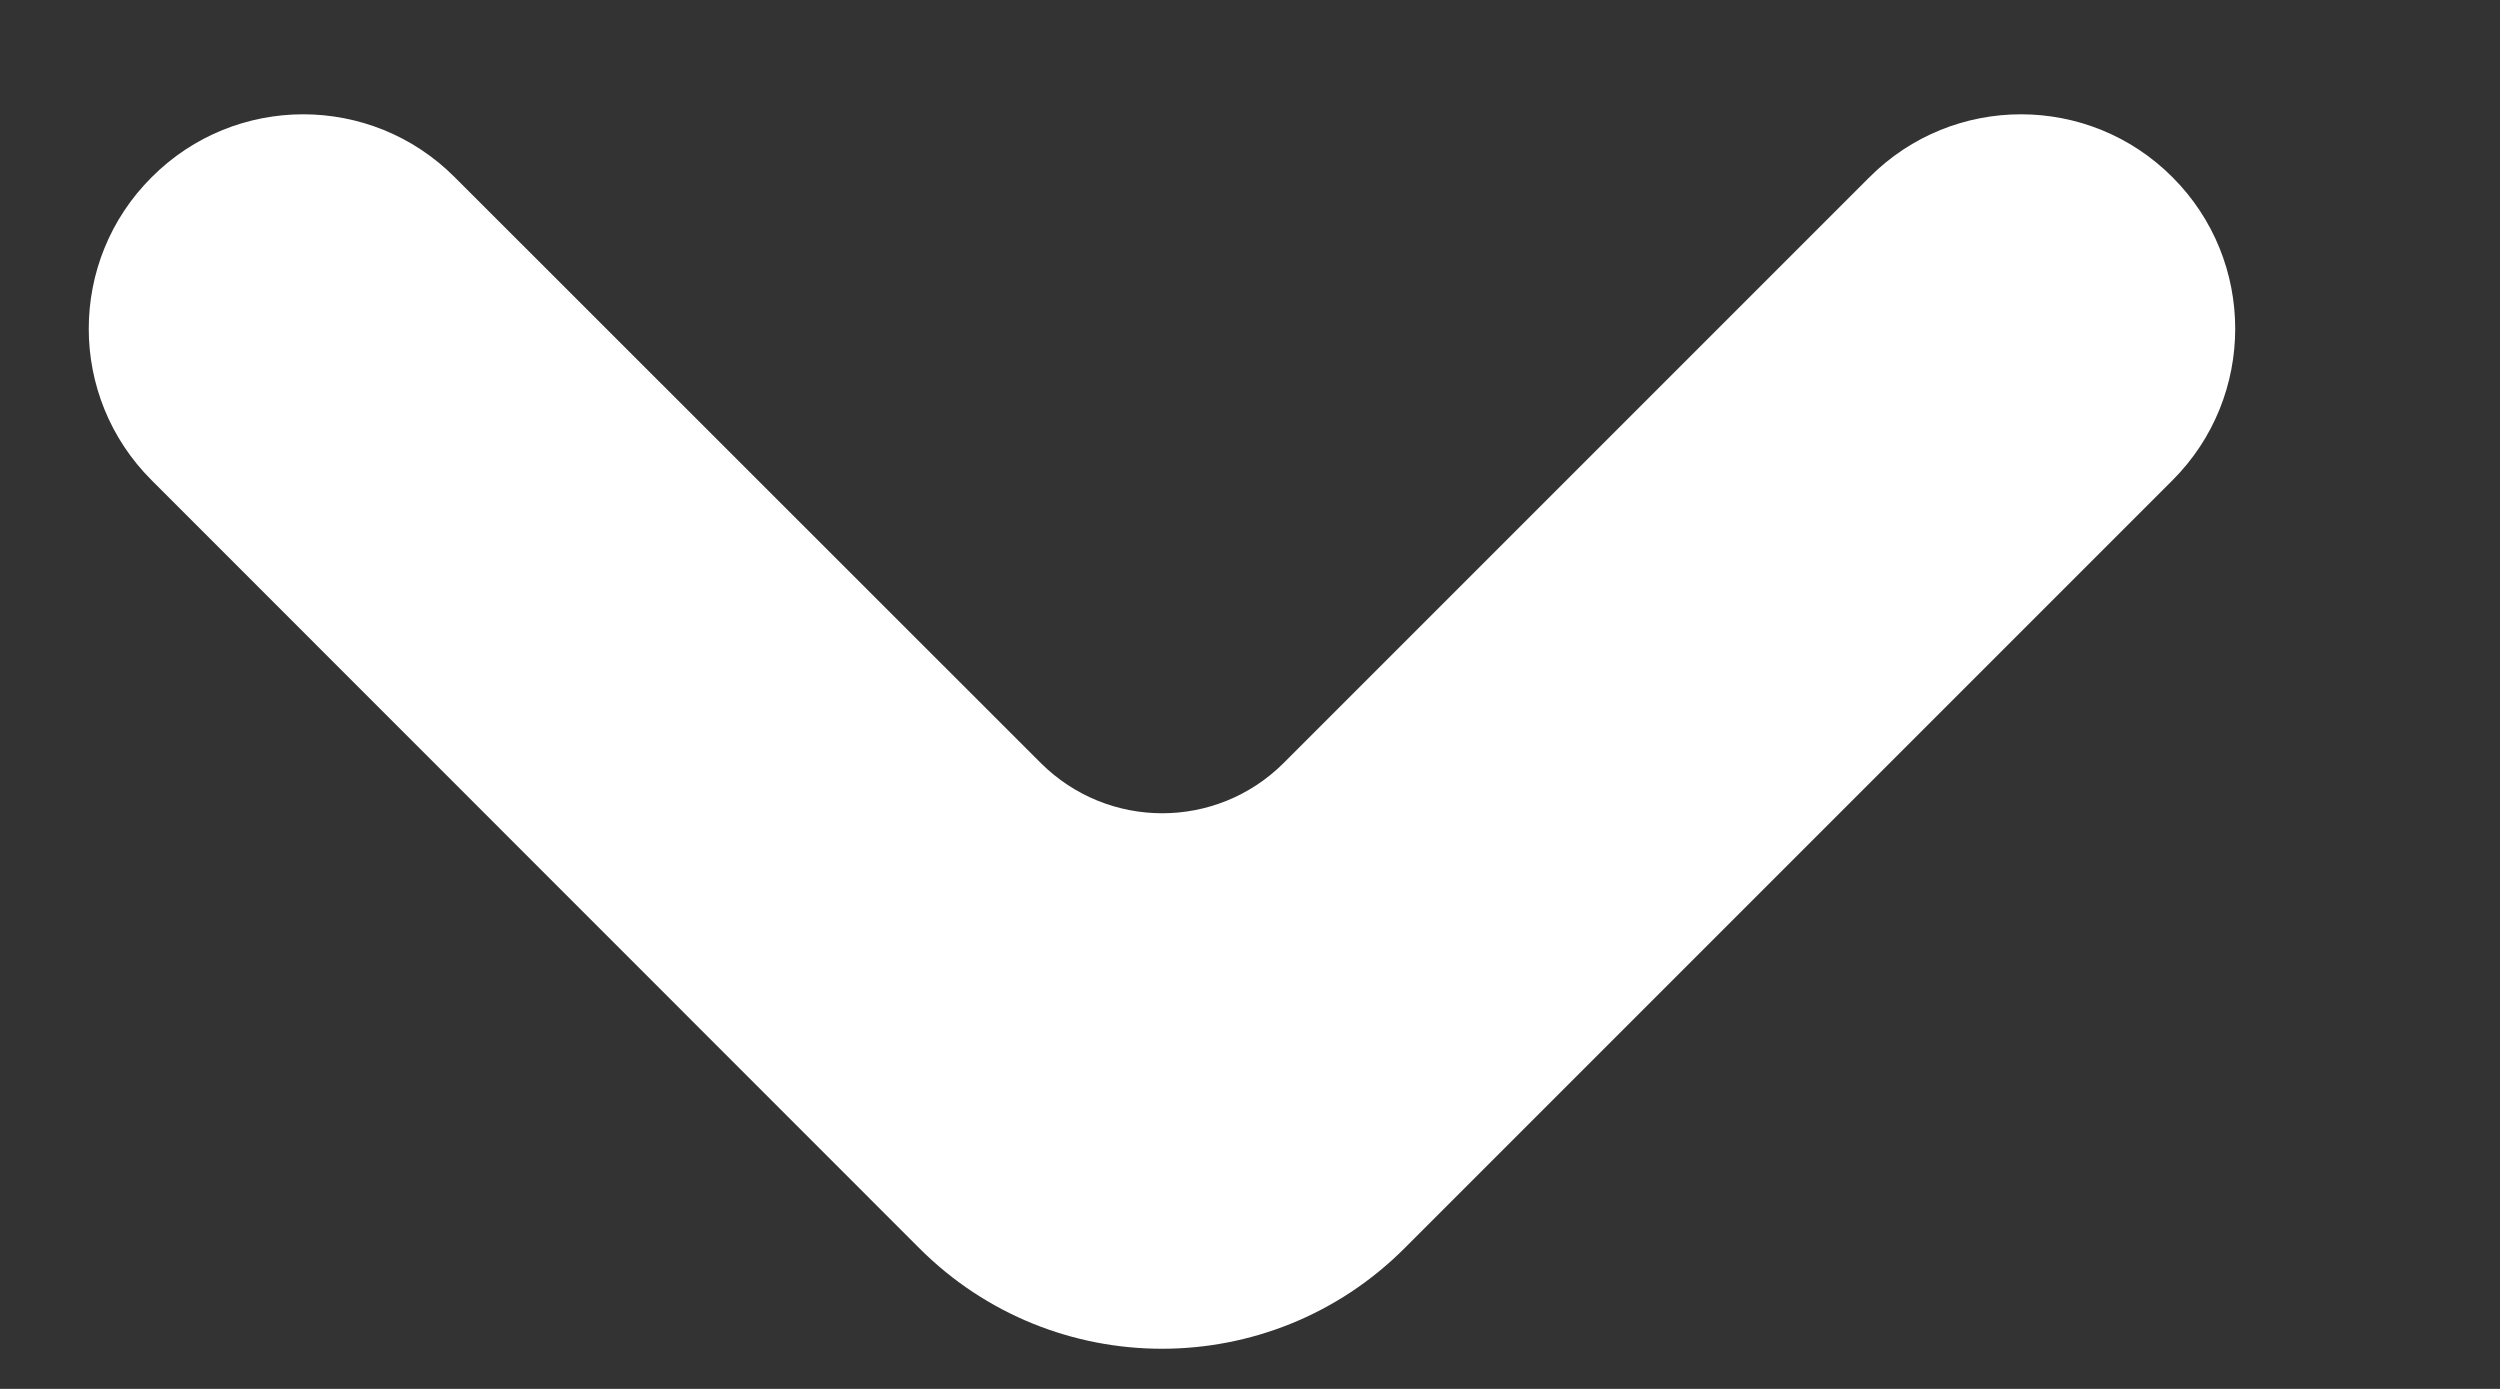 <svg width="9" height="5" viewBox="0 0 9 5" fill="none" xmlns="http://www.w3.org/2000/svg">
<rect x="0" y="0" width="9" height="5" fill="#333333" stroke="none"/>
<path d="M6.73 0.638L4.621 2.747C4.379 2.988 3.989 2.988 3.747 2.747L1.637 0.638C1.336 0.336 0.847 0.336 0.546 0.638C0.244 0.939 0.244 1.428 0.546 1.729L3.31 4.494C3.792 4.976 4.574 4.976 5.056 4.494L7.821 1.729C8.122 1.428 8.122 0.939 7.821 0.638C7.52 0.336 7.031 0.336 6.73 0.638Z" fill="white"/>
</svg>
